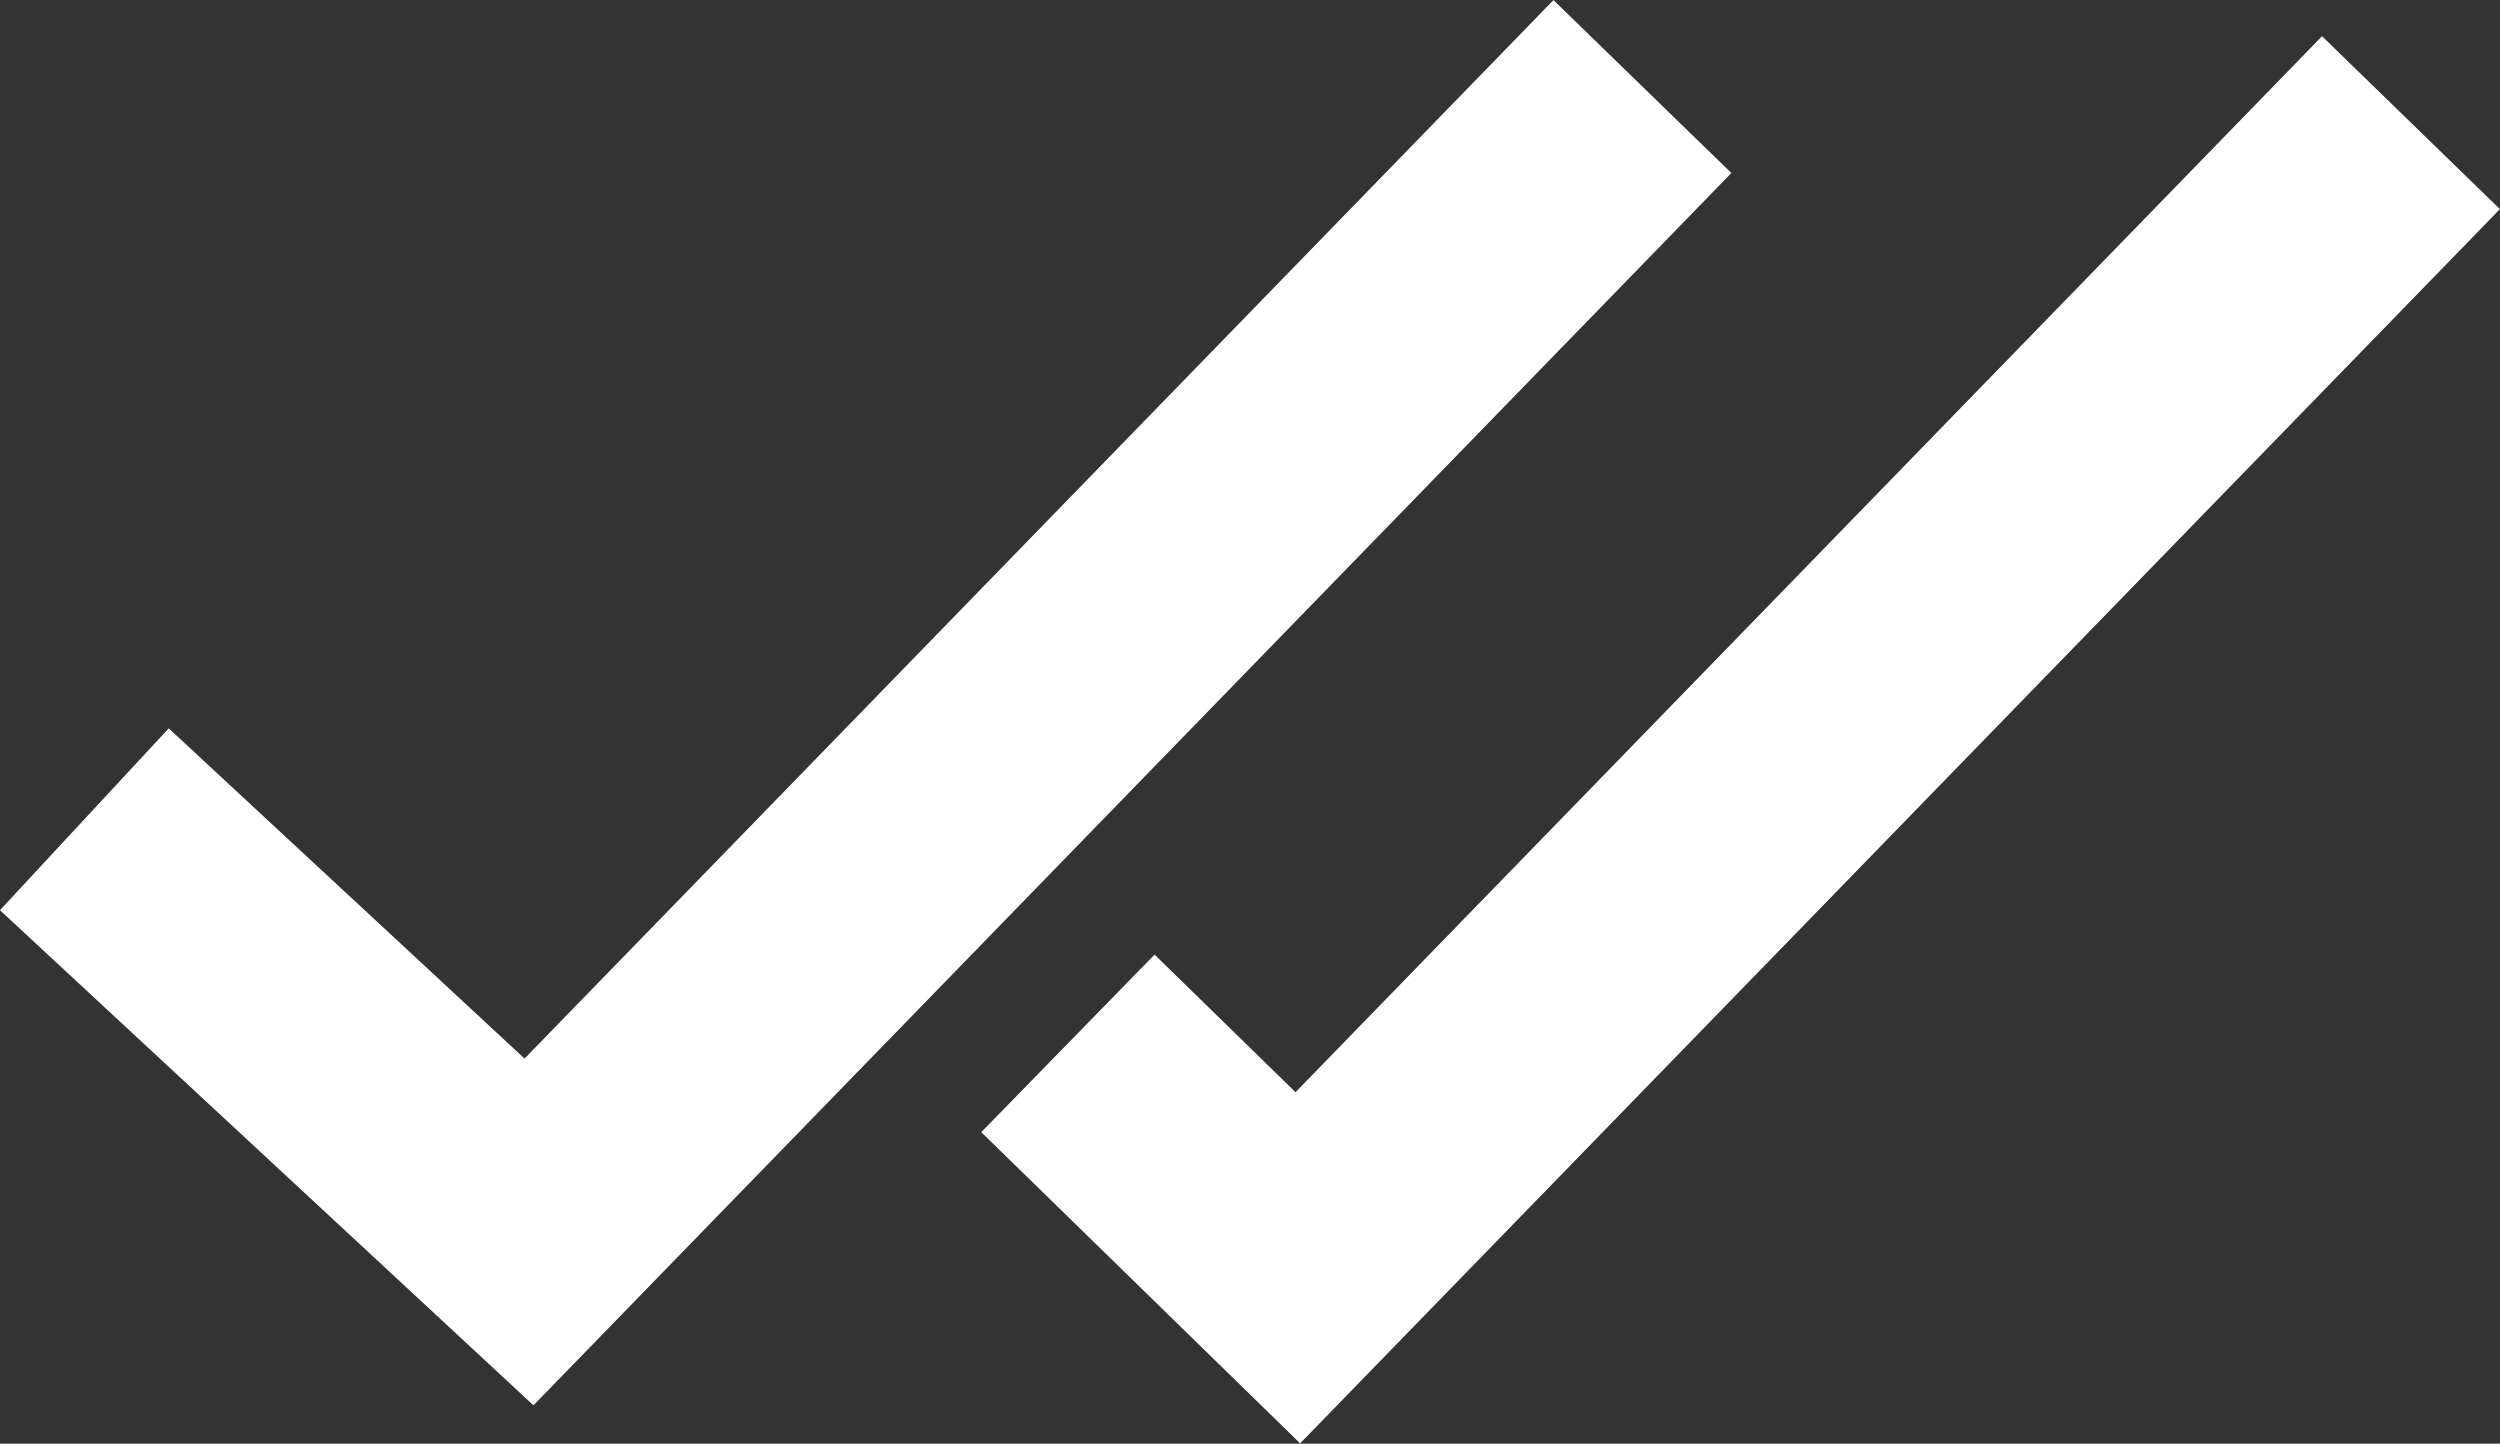 <svg xmlns="http://www.w3.org/2000/svg" viewBox="0 0 90.69 52.37"><rect x="0" y="0" width="90.69" height="52.37" fill="#333333" stroke="none"/><defs><style>.cls-1{fill:none;stroke:#fff;stroke-miterlimit:10;stroke-width:9px;}</style></defs><g id="Слой_2" data-name="Слой 2"><g id="Слой_1-2" data-name="Слой 1"><polyline class="cls-1" points="3.06 29.72 19.19 44.69 59.58 3.14"/><polyline class="cls-1" points="87.46 4.45 47.08 45.99 38.74 37.85"/></g></g></svg>